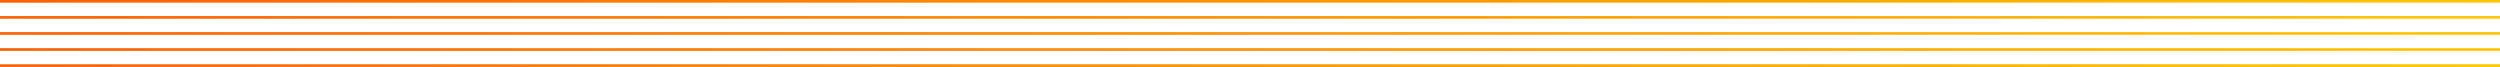 <svg width="934" height="25" viewBox="0 0 934 25" fill="none" xmlns="http://www.w3.org/2000/svg">
<line x1="-15" y1="18.5" x2="934" y2="18.5" stroke="url(#paint0_linear)"/>
<line x1="-15" y1="12.5" x2="934" y2="12.5" stroke="url(#paint1_linear)"/>
<line x1="-15" y1="6.5" x2="934" y2="6.5" stroke="url(#paint2_linear)"/>
<line x1="-15" y1="0.5" x2="934" y2="0.5" stroke="url(#paint3_linear)"/>
<line x1="-19" y1="24.5" x2="934" y2="24.5" stroke="url(#paint4_linear)"/>
<defs>
<linearGradient id="paint0_linear" x1="-22.112" y1="19" x2="934" y2="19.009" gradientUnits="userSpaceOnUse">
<stop stop-color="#FC5E08"/>
<stop offset="1" stop-color="#FFC700"/>
</linearGradient>
<linearGradient id="paint1_linear" x1="-22.112" y1="13" x2="934" y2="13.009" gradientUnits="userSpaceOnUse">
<stop stop-color="#FC5E08"/>
<stop offset="1" stop-color="#FFC700"/>
</linearGradient>
<linearGradient id="paint2_linear" x1="-22.112" y1="7" x2="934" y2="7.009" gradientUnits="userSpaceOnUse">
<stop stop-color="#FC5E08"/>
<stop offset="1" stop-color="#FFC700"/>
</linearGradient>
<linearGradient id="paint3_linear" x1="-22.112" y1="1" x2="934" y2="1.009" gradientUnits="userSpaceOnUse">
<stop stop-color="#FC5E08"/>
<stop offset="1" stop-color="#FFC700"/>
</linearGradient>
<linearGradient id="paint4_linear" x1="-26.142" y1="25" x2="934" y2="25.009" gradientUnits="userSpaceOnUse">
<stop stop-color="#FC5E08"/>
<stop offset="1" stop-color="#FFC700"/>
</linearGradient>
</defs>
</svg>
